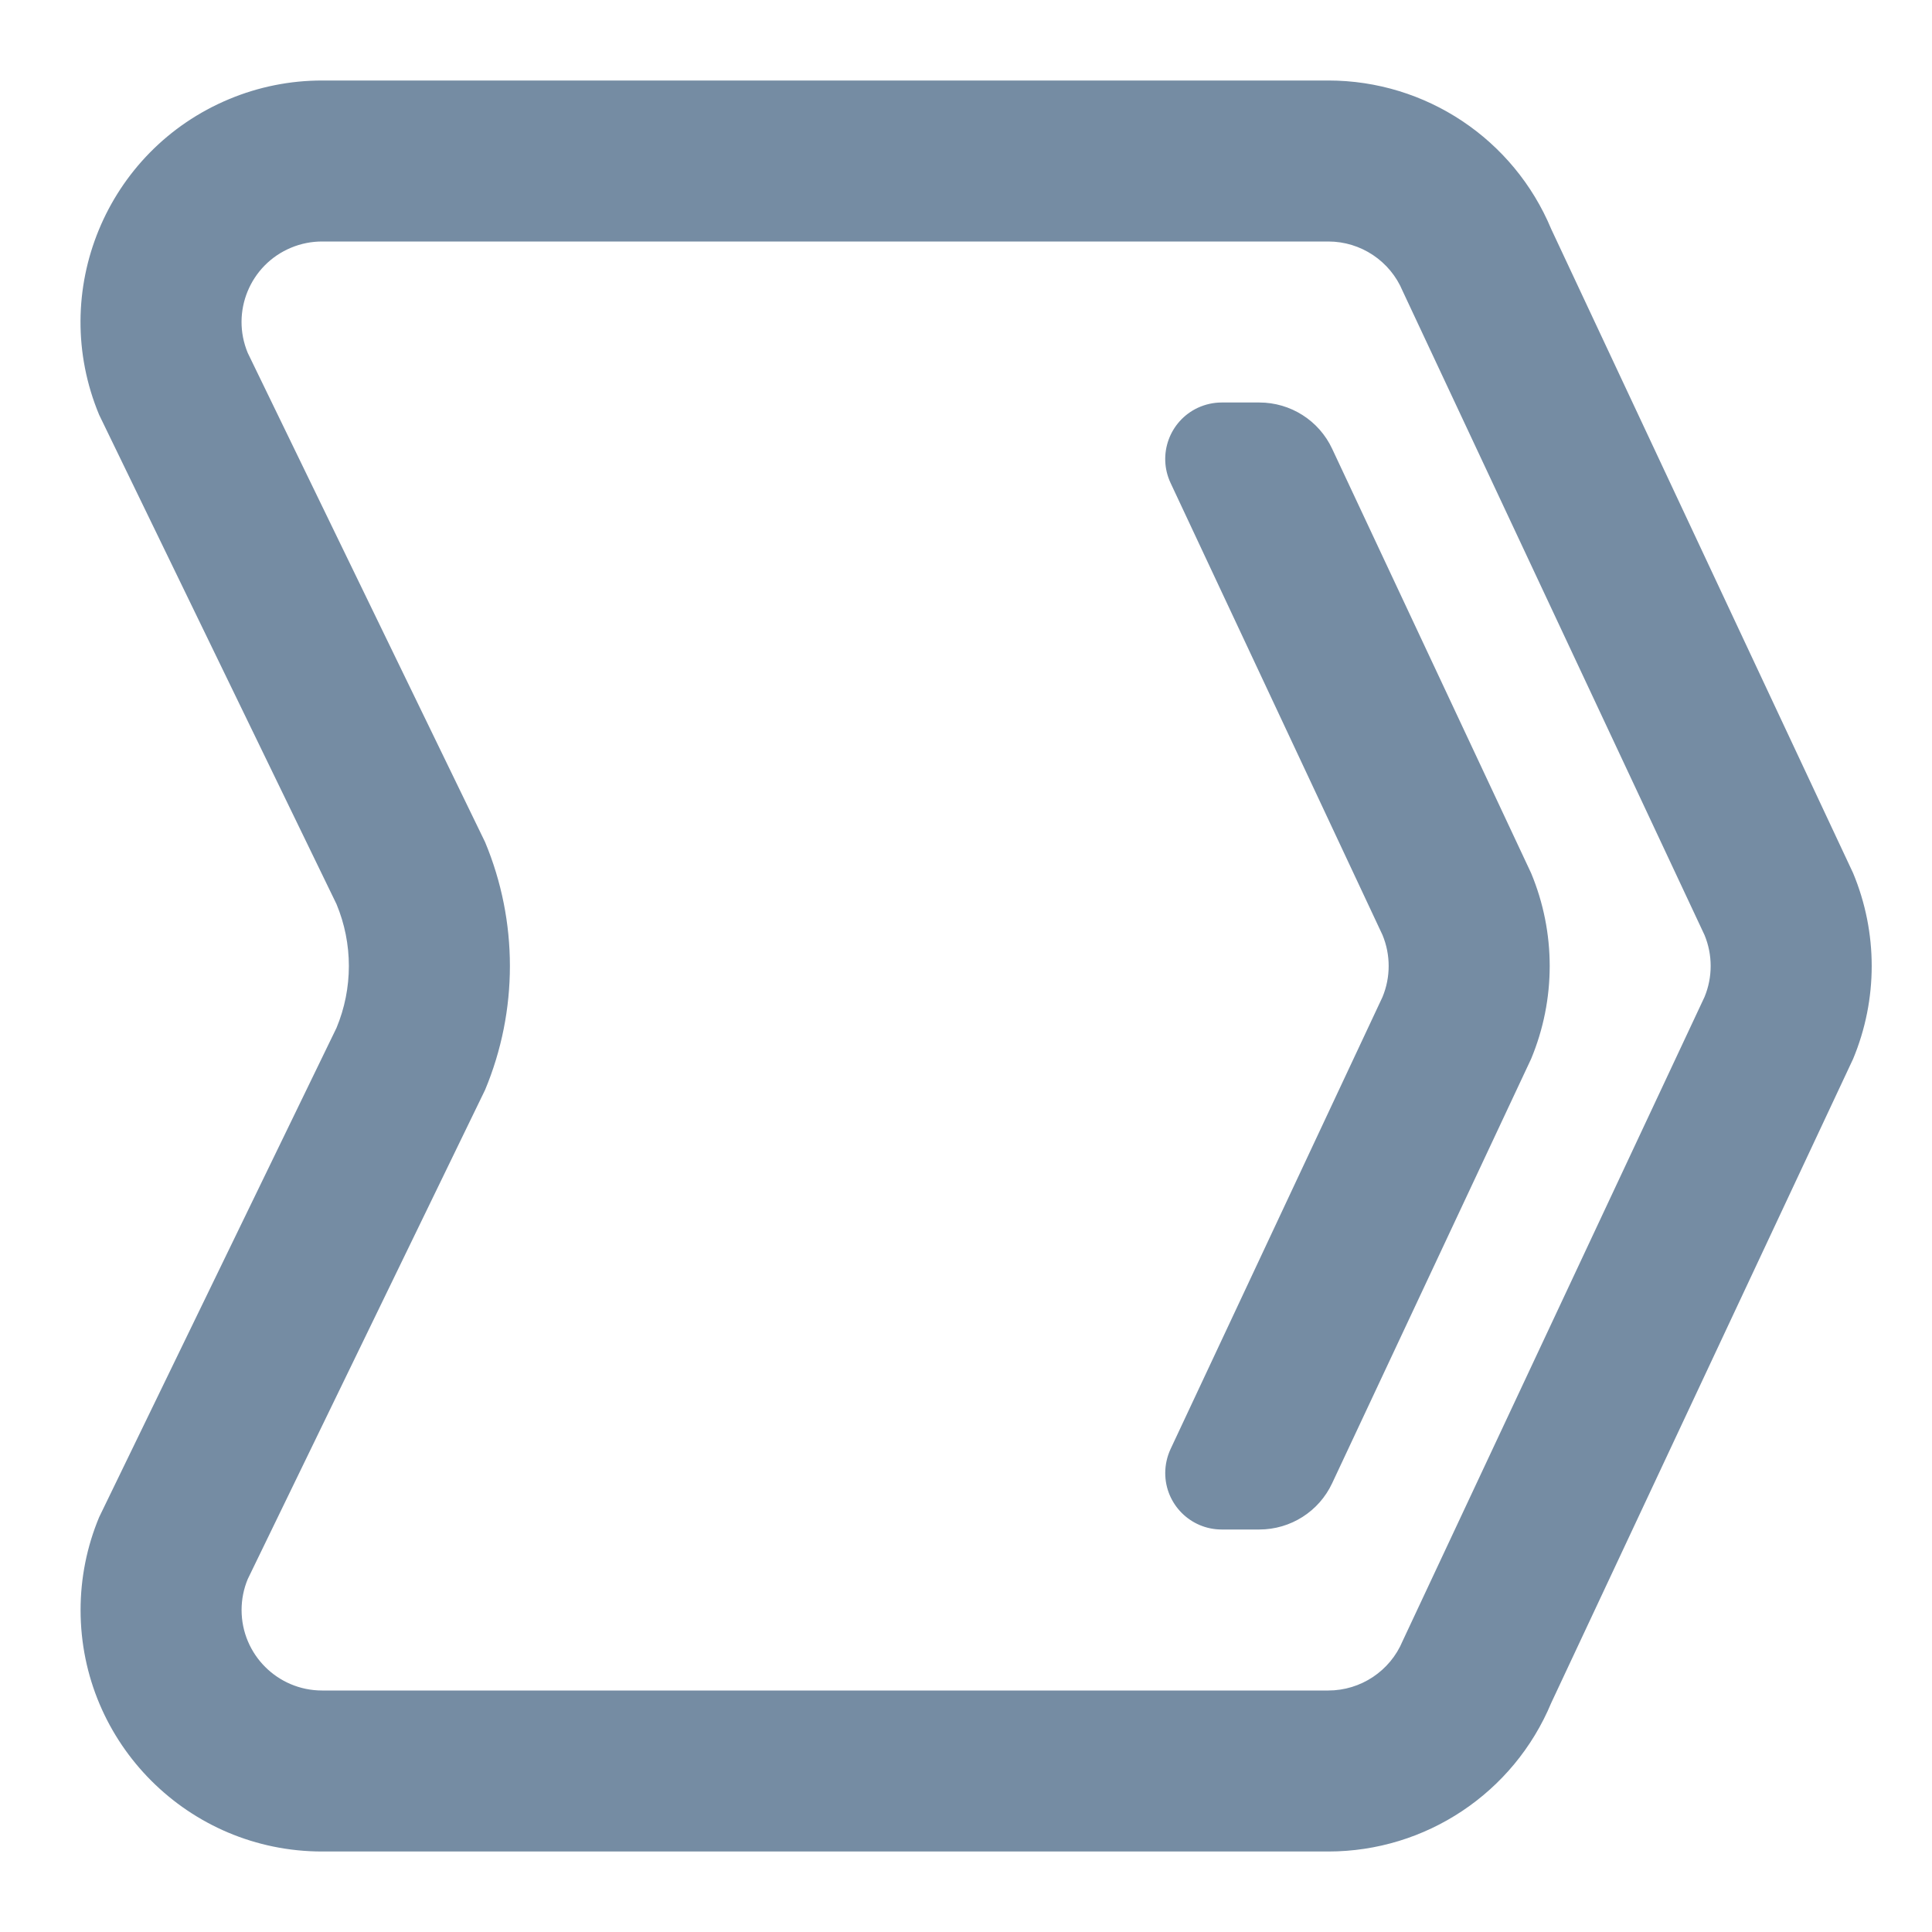 <svg width="24" height="24" viewBox="0 0 24 24" fill="none" xmlns="http://www.w3.org/2000/svg">
<path fill-rule="evenodd" clip-rule="evenodd" d="M4.001 3C3.869 3 3.738 3.026 3.616 3.077C3.106 3.289 2.865 3.875 3.078 4.385L6.026 10.461C6.437 11.446 6.437 12.554 6.026 13.539L3.078 19.615C3.027 19.737 3.001 19.868 3.001 20C3.001 20.552 3.449 21 4.001 21H16.501C16.904 21 17.269 20.757 17.424 20.385L21.174 12.385C21.276 12.139 21.276 11.861 21.174 11.615L17.424 3.615C17.269 3.243 16.904 3 16.501 3H4.001ZM4.001 1H16.501C17.712 1 18.804 1.728 19.27 2.846L23.02 10.846C23.328 11.585 23.328 12.415 23.02 13.154L19.27 21.154C18.804 22.272 17.712 23 16.501 23H4.001C2.344 23 1.001 21.657 1.001 20C1.001 19.604 1.079 19.212 1.232 18.846L4.18 12.769C4.385 12.277 4.385 11.723 4.18 11.231L1.232 5.154C0.594 3.624 1.318 1.868 2.847 1.231C3.213 1.078 3.605 1 4.001 1ZM14.541 18.001L17.174 12.385C17.276 12.139 17.276 11.861 17.174 11.615L14.541 5.999C14.377 5.648 14.528 5.231 14.879 5.066C14.972 5.023 15.073 5 15.176 5H15.644C16.032 5 16.385 5.224 16.549 5.576L19.02 10.846C19.328 11.585 19.328 12.415 19.02 13.154L16.549 18.424C16.385 18.776 16.032 19 15.644 19H15.176C14.789 19 14.475 18.686 14.475 18.299C14.475 18.196 14.498 18.094 14.541 18.001Z" fill="#758CA3"/>
</svg>

